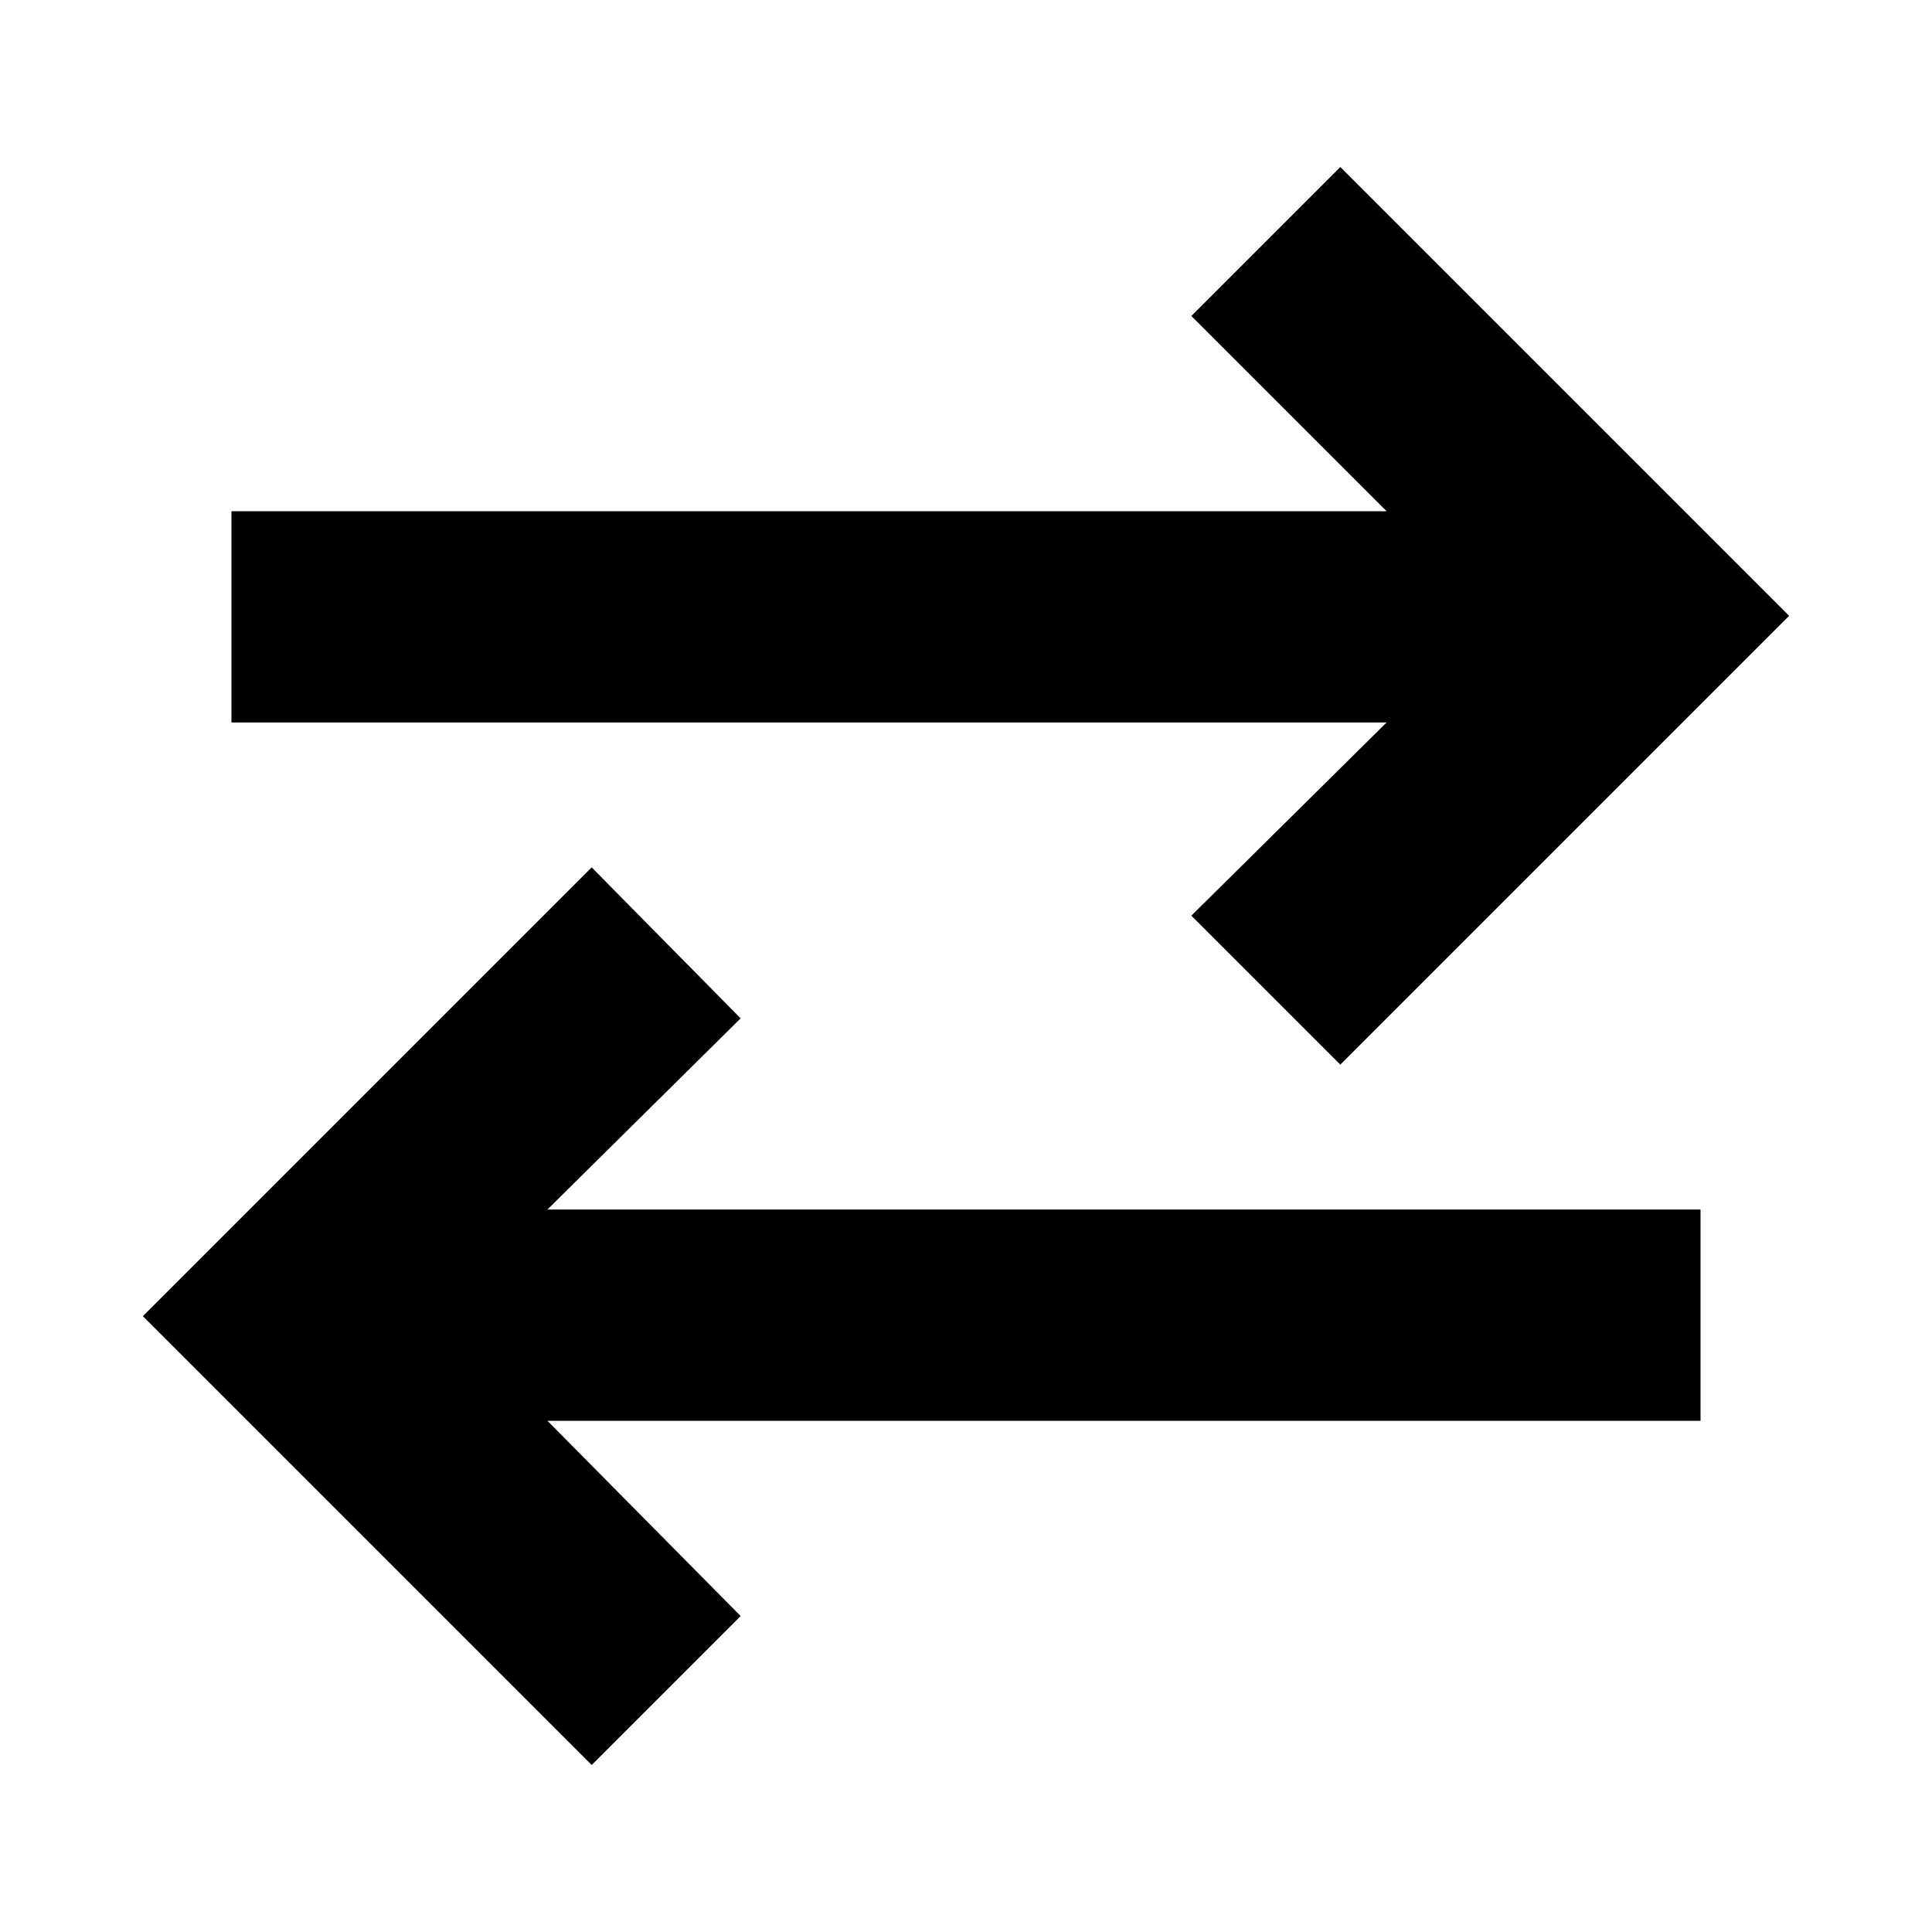 <svg xmlns="http://www.w3.org/2000/svg" height="20" width="20"><path d="M13.875 11.021 12.333 9.479 14.354 7.479H2.396V5.292H14.354L12.333 3.271L13.875 1.729L18.521 6.375ZM6.125 18.271 1.479 13.625 6.125 8.979 7.667 10.542 5.667 12.521H17.604V14.708H5.667L7.667 16.729Z"/></svg>